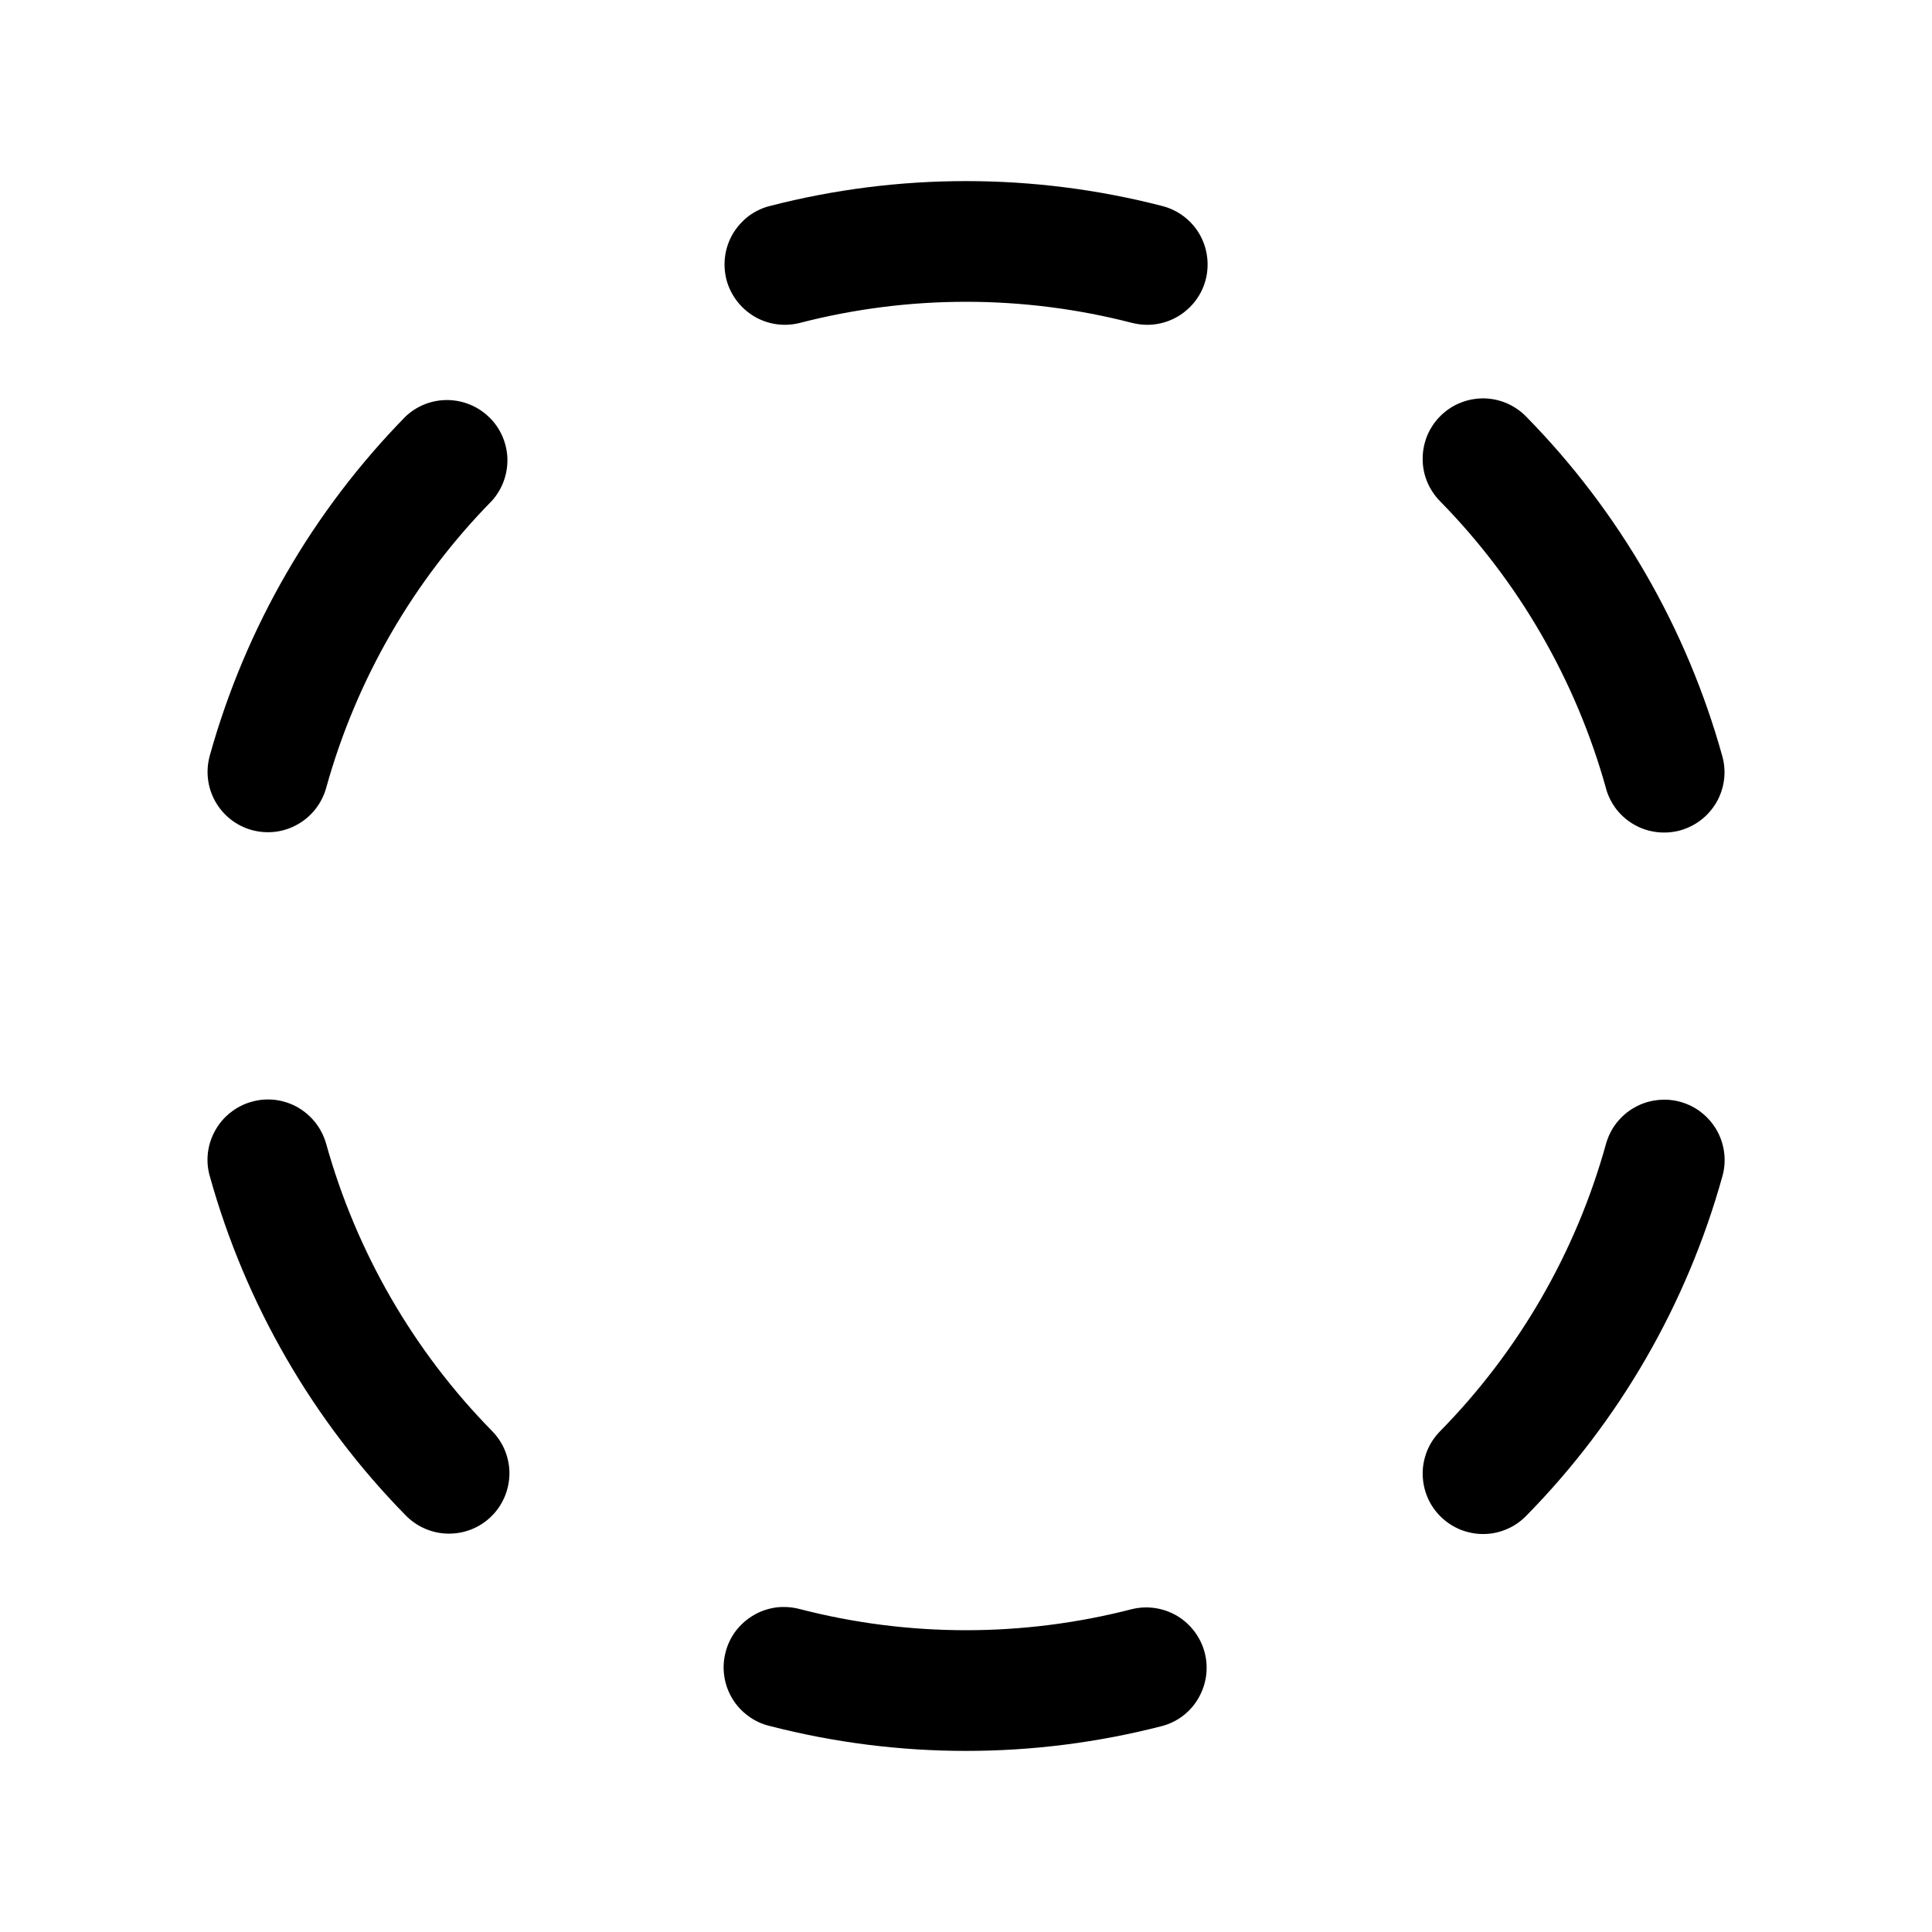 <svg width="16" height="16" viewBox="0 0 16 16" fill="none" xmlns="http://www.w3.org/2000/svg">
<path d="M6.016 2.316C6 2.252 5.996 2.186 6.005 2.121C6.014 2.056 6.036 1.993 6.069 1.936C6.103 1.88 6.147 1.83 6.199 1.79C6.252 1.751 6.311 1.722 6.375 1.706C7.441 1.431 8.559 1.431 9.625 1.706C9.743 1.736 9.846 1.808 9.915 1.909C9.983 2.01 10.012 2.132 9.997 2.253C9.982 2.374 9.923 2.485 9.831 2.565C9.74 2.646 9.622 2.69 9.5 2.69C9.458 2.69 9.416 2.684 9.375 2.674C8.473 2.441 7.527 2.441 6.625 2.674C6.497 2.707 6.361 2.688 6.247 2.621C6.133 2.553 6.05 2.444 6.016 2.316ZM3.362 3.446C2.591 4.231 2.032 5.199 1.737 6.259C1.702 6.387 1.718 6.523 1.784 6.639C1.849 6.754 1.958 6.839 2.085 6.874C2.213 6.909 2.35 6.893 2.465 6.827C2.581 6.762 2.665 6.653 2.701 6.526C2.95 5.628 3.423 4.809 4.076 4.145C4.161 4.049 4.206 3.924 4.202 3.795C4.197 3.667 4.144 3.545 4.052 3.456C3.96 3.366 3.837 3.315 3.709 3.313C3.58 3.311 3.456 3.359 3.362 3.446ZM2.701 9.472C2.683 9.409 2.653 9.349 2.613 9.298C2.572 9.246 2.522 9.203 2.465 9.17C2.408 9.138 2.345 9.117 2.28 9.109C2.214 9.101 2.148 9.106 2.085 9.124C2.022 9.141 1.963 9.171 1.911 9.212C1.859 9.252 1.816 9.302 1.784 9.359C1.751 9.417 1.73 9.48 1.722 9.545C1.714 9.61 1.719 9.676 1.737 9.739C2.032 10.799 2.591 11.767 3.362 12.552C3.455 12.646 3.582 12.7 3.714 12.701C3.847 12.702 3.975 12.651 4.069 12.558C4.164 12.465 4.217 12.338 4.219 12.206C4.22 12.073 4.168 11.945 4.075 11.851C3.423 11.187 2.951 10.368 2.701 9.472ZM9.375 13.326C8.473 13.559 7.527 13.559 6.625 13.326C6.561 13.309 6.494 13.304 6.429 13.312C6.363 13.321 6.299 13.342 6.242 13.376C6.185 13.409 6.135 13.453 6.094 13.506C6.054 13.559 6.025 13.619 6.009 13.683C5.992 13.748 5.988 13.814 5.998 13.88C6.007 13.946 6.03 14.009 6.064 14.066C6.098 14.123 6.143 14.172 6.197 14.211C6.25 14.251 6.311 14.279 6.375 14.294C7.441 14.569 8.559 14.569 9.625 14.294C9.752 14.26 9.86 14.177 9.925 14.063C9.991 13.949 10.01 13.814 9.977 13.687C9.944 13.56 9.862 13.451 9.75 13.383C9.637 13.316 9.503 13.295 9.375 13.326ZM13.916 9.125C13.852 9.107 13.786 9.103 13.721 9.111C13.656 9.119 13.593 9.139 13.536 9.172C13.478 9.204 13.428 9.248 13.388 9.299C13.347 9.351 13.318 9.41 13.3 9.474C13.051 10.371 12.578 11.19 11.925 11.854C11.879 11.901 11.843 11.956 11.818 12.017C11.794 12.078 11.781 12.143 11.782 12.209C11.783 12.274 11.796 12.339 11.822 12.4C11.847 12.46 11.885 12.515 11.932 12.561C11.979 12.607 12.034 12.643 12.095 12.668C12.156 12.692 12.221 12.705 12.287 12.704C12.352 12.704 12.417 12.69 12.478 12.664C12.538 12.639 12.593 12.601 12.639 12.554C13.41 11.77 13.969 10.802 14.264 9.742C14.282 9.679 14.287 9.612 14.279 9.547C14.271 9.482 14.25 9.418 14.218 9.361C14.185 9.304 14.142 9.253 14.09 9.213C14.039 9.172 13.979 9.143 13.916 9.125ZM13.3 6.529C13.317 6.592 13.347 6.651 13.387 6.703C13.428 6.755 13.478 6.798 13.535 6.83C13.592 6.863 13.655 6.883 13.72 6.891C13.786 6.899 13.852 6.894 13.915 6.877C13.978 6.859 14.038 6.829 14.089 6.789C14.141 6.749 14.184 6.698 14.217 6.641C14.249 6.584 14.27 6.521 14.278 6.456C14.286 6.391 14.281 6.325 14.263 6.261C13.968 5.201 13.409 4.234 12.638 3.449C12.592 3.402 12.537 3.365 12.477 3.339C12.416 3.313 12.351 3.3 12.286 3.299C12.22 3.299 12.155 3.311 12.094 3.336C12.033 3.36 11.978 3.397 11.931 3.443C11.884 3.489 11.847 3.544 11.821 3.604C11.796 3.665 11.782 3.73 11.782 3.795C11.781 3.861 11.793 3.926 11.818 3.987C11.843 4.048 11.879 4.103 11.925 4.15C12.577 4.814 13.05 5.632 13.3 6.528V6.529Z" fill="black"/>
</svg>
